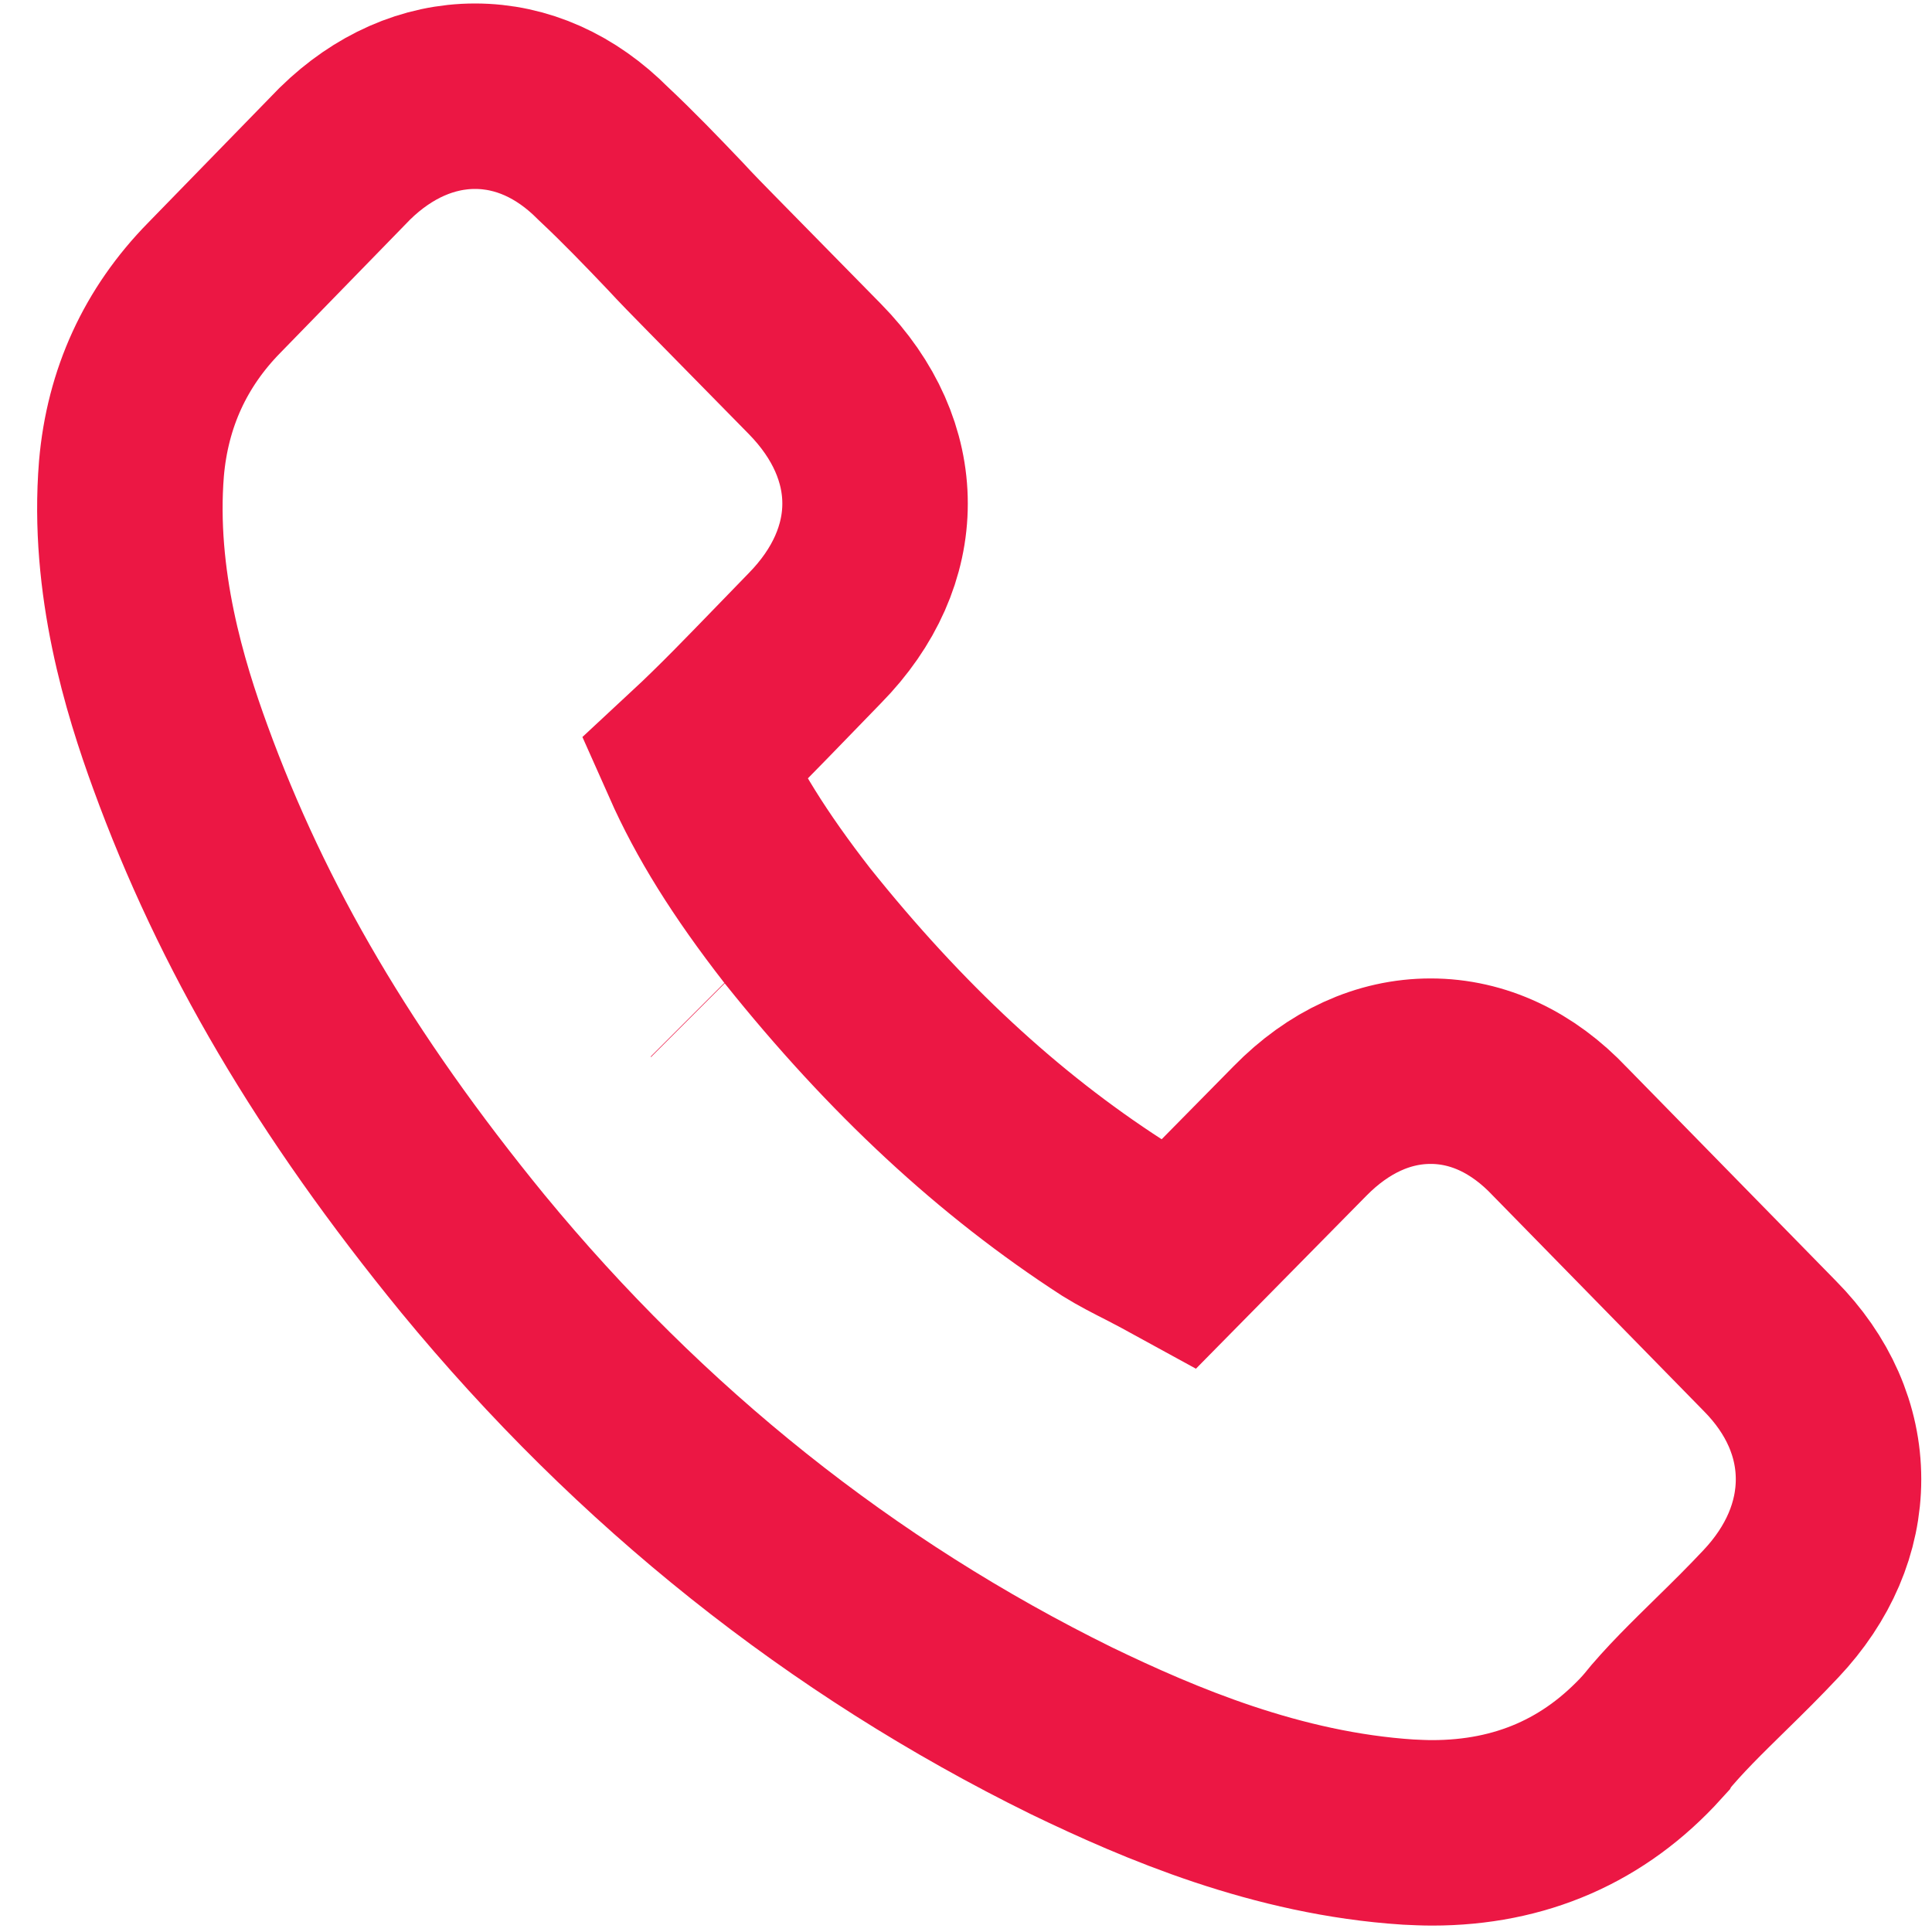 <svg width="25" height="25" viewBox="0 0 25 25" fill="none" xmlns="http://www.w3.org/2000/svg">
<path d="M9.268 12.824L9.273 12.829M20.184 14.641C19.704 14.133 19.126 13.861 18.512 13.861C17.904 13.861 17.32 14.127 16.821 14.636L15.258 16.222C15.129 16.151 15.001 16.086 14.877 16.02C14.699 15.93 14.531 15.844 14.387 15.754C12.923 14.807 11.593 13.574 10.317 11.978C9.699 11.183 9.283 10.513 8.981 9.833C9.387 9.456 9.763 9.063 10.129 8.686C10.267 8.545 10.406 8.399 10.544 8.258C11.583 7.201 11.583 5.831 10.544 4.774L9.194 3.4C9.041 3.244 8.882 3.083 8.734 2.922C8.437 2.61 8.126 2.287 7.804 1.985C7.324 1.502 6.751 1.245 6.147 1.245C5.544 1.245 4.96 1.502 4.466 1.985C4.461 1.99 4.461 1.99 4.456 1.995L2.774 3.722C2.141 4.366 1.78 5.152 1.701 6.063C1.582 7.533 2.007 8.902 2.334 9.798C3.135 11.998 4.332 14.037 6.118 16.222C8.284 18.855 10.891 20.933 13.868 22.398C15.006 22.947 16.524 23.597 18.221 23.707C18.325 23.712 18.433 23.717 18.532 23.717C19.675 23.717 20.634 23.3 21.386 22.469C21.391 22.459 21.401 22.454 21.406 22.444C21.663 22.127 21.96 21.84 22.272 21.533C22.484 21.326 22.702 21.11 22.915 20.883C23.404 20.365 23.661 19.761 23.661 19.141C23.661 18.517 23.399 17.918 22.9 17.415L20.184 14.641Z" stroke="#EC1744" stroke-width="2.4"/>
</svg>
